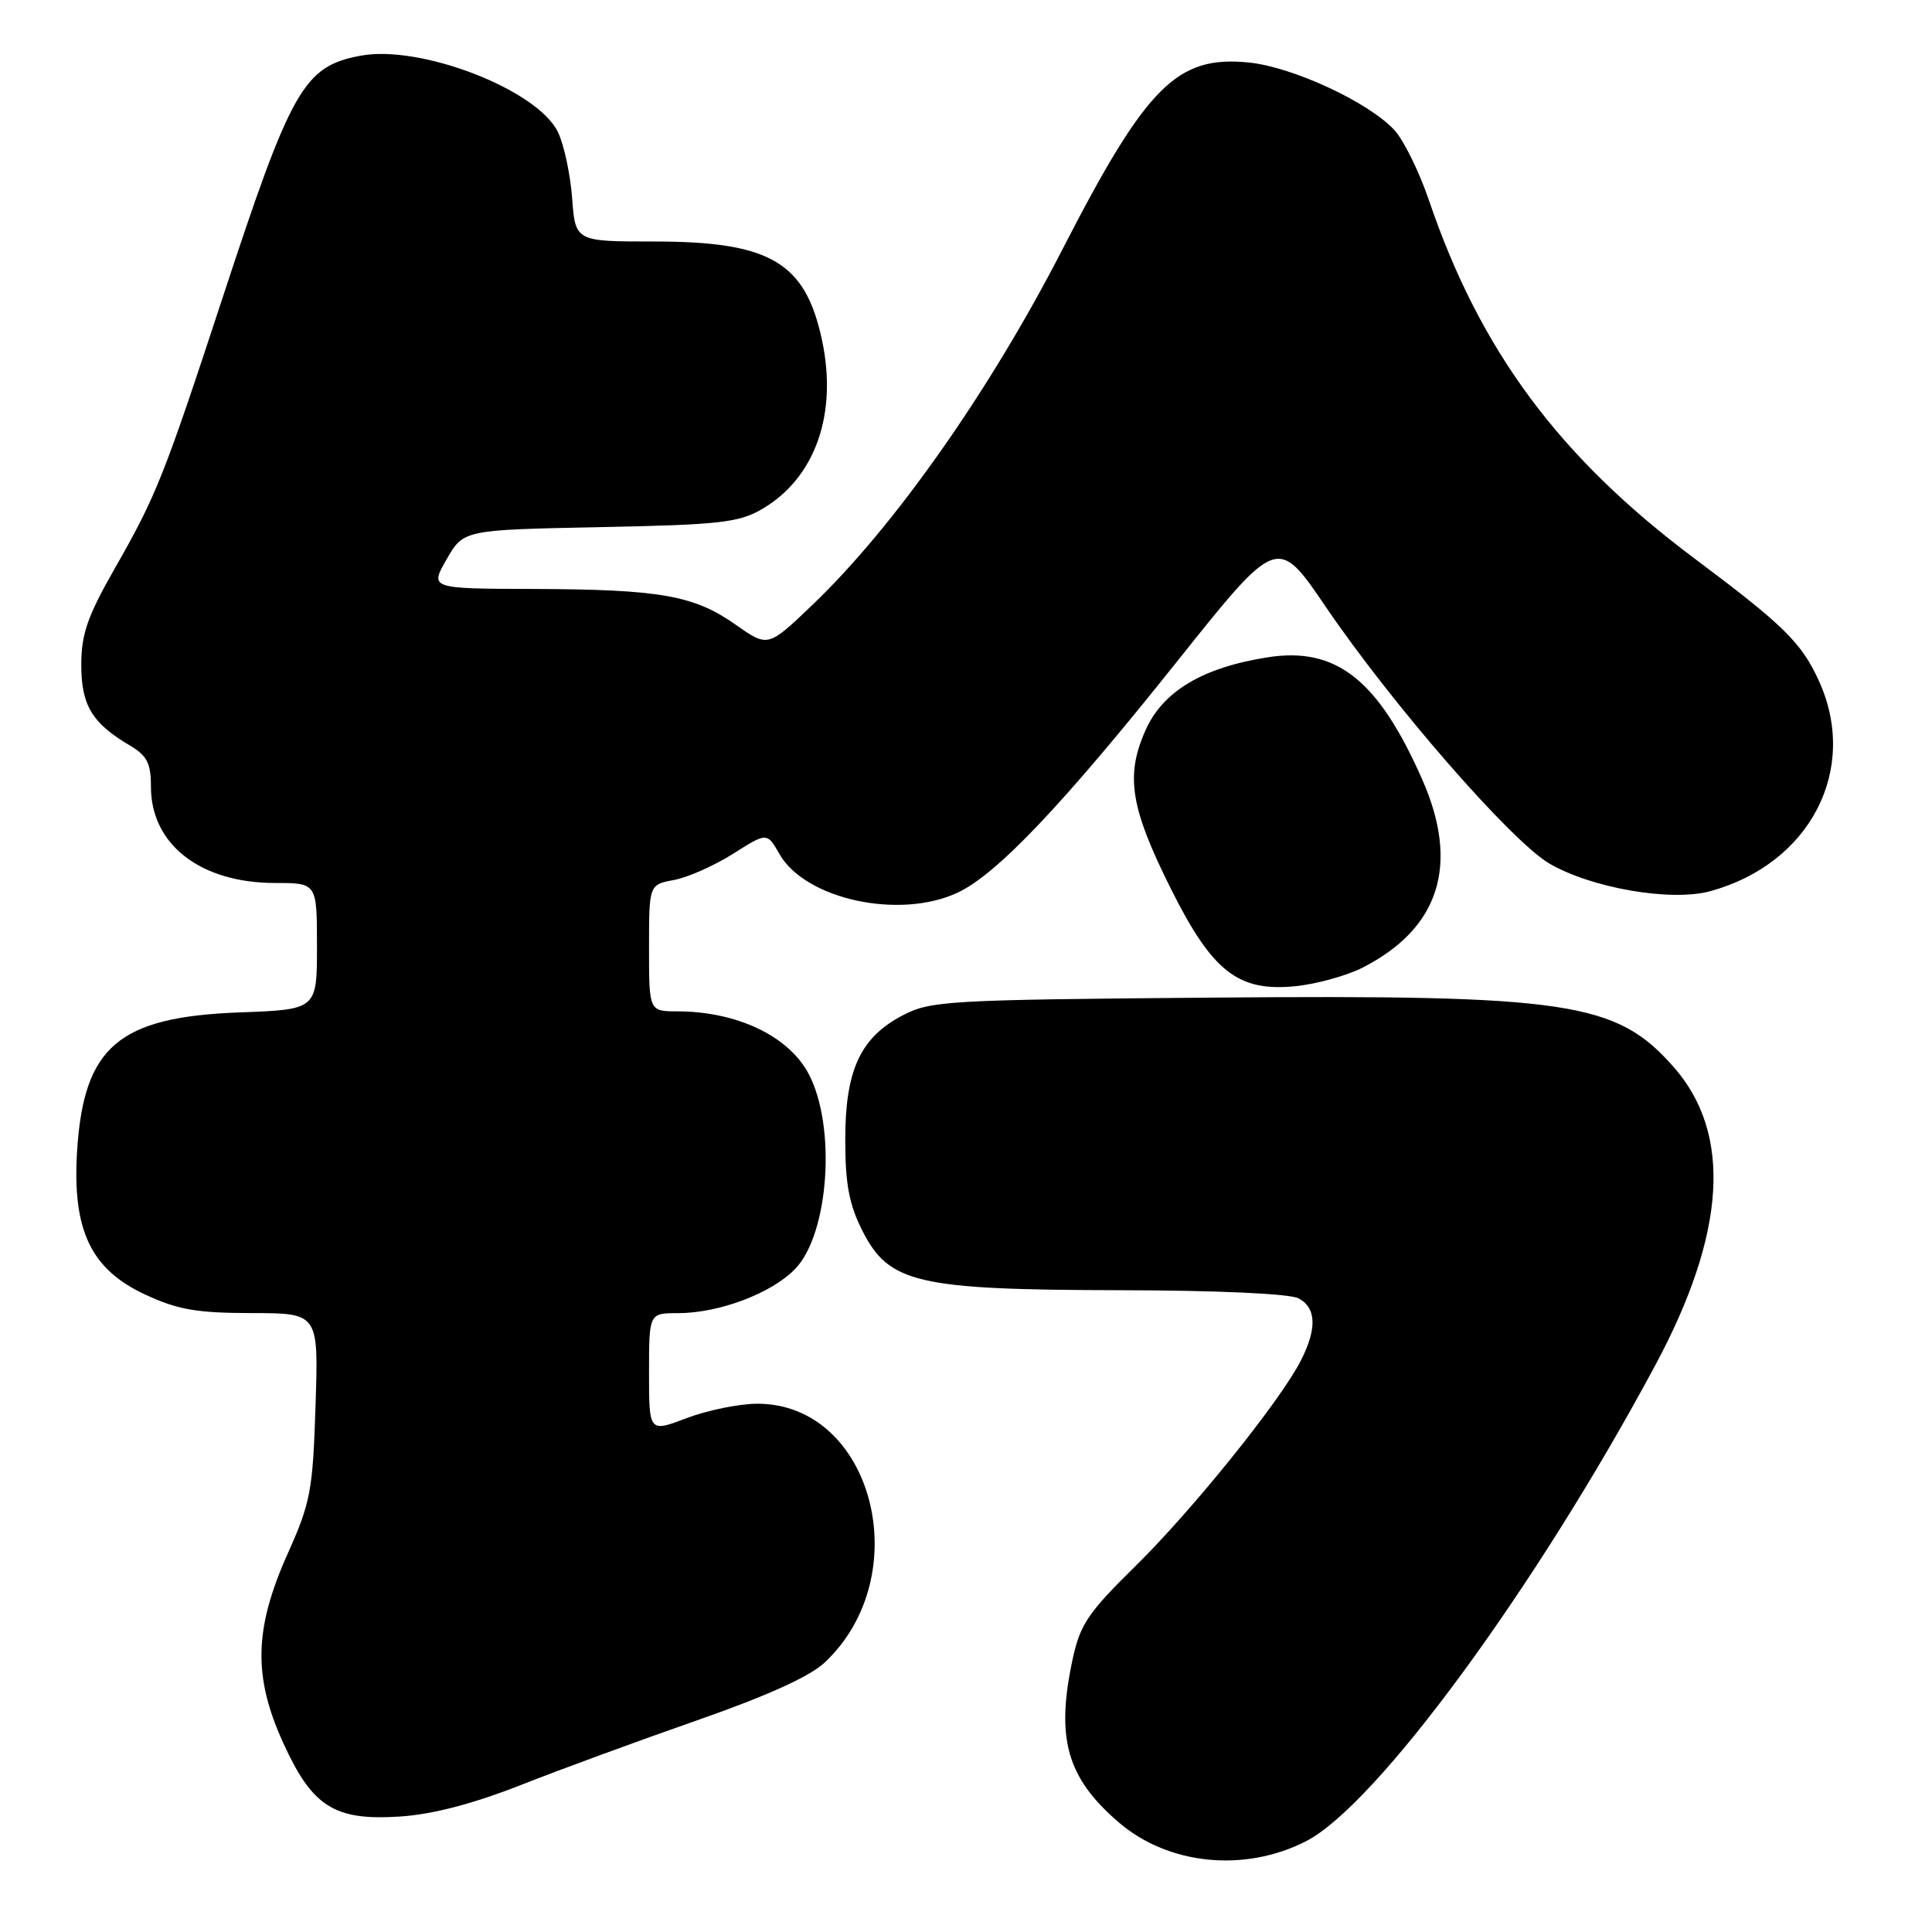 <?xml version="1.0" encoding="UTF-8" standalone="no"?>
<!DOCTYPE svg PUBLIC "-//W3C//DTD SVG 1.1//EN" "http://www.w3.org/Graphics/SVG/1.1/DTD/svg11.dtd" >
<svg xmlns="http://www.w3.org/2000/svg" xmlns:xlink="http://www.w3.org/1999/xlink" version="1.1" viewBox="0 0 256 256">
 <g >
 <path fill="currentColor"
d=" M 173.04 243.98 C 182.36 239.23 203.53 210.37 219.35 180.87 C 228.72 163.39 229.54 150.24 221.79 141.41 C 214.17 132.73 207.92 131.80 160.38 132.19 C 125.46 132.48 123.29 132.61 119.59 134.55 C 113.99 137.49 112.00 141.81 112.00 151.02 C 112.00 156.87 112.51 159.59 114.25 163.04 C 117.78 170.04 121.48 170.90 148.32 170.96 C 161.35 170.98 170.91 171.42 172.07 172.04 C 174.43 173.30 174.53 176.06 172.36 180.30 C 169.61 185.68 158.00 200.10 150.42 207.55 C 144.17 213.69 143.11 215.27 142.13 219.85 C 139.87 230.35 141.36 235.58 148.27 241.50 C 154.84 247.12 164.91 248.13 173.04 243.98 Z  M 69.00 236.53 C 74.22 234.47 84.75 230.61 92.40 227.94 C 101.62 224.72 107.30 222.15 109.27 220.30 C 121.58 208.74 115.67 186.00 100.36 186.00 C 97.98 186.00 93.77 186.86 91.01 187.90 C 86.00 189.81 86.00 189.81 86.00 181.90 C 86.00 174.00 86.00 174.00 89.82 174.00 C 95.29 174.00 102.28 171.36 105.38 168.12 C 109.87 163.44 110.83 149.12 107.11 142.22 C 104.43 137.24 97.61 134.02 89.75 134.01 C 86.00 134.00 86.00 134.00 86.00 125.61 C 86.00 117.22 86.00 117.22 89.32 116.60 C 91.15 116.26 94.67 114.69 97.14 113.13 C 101.63 110.28 101.63 110.28 103.29 113.18 C 106.73 119.17 119.16 121.87 126.85 118.30 C 132.06 115.88 140.77 106.71 155.99 87.62 C 169.26 70.98 169.26 70.98 175.66 80.39 C 184.49 93.38 200.26 111.48 205.31 114.43 C 210.91 117.69 221.43 119.50 226.61 118.09 C 239.87 114.46 246.34 101.96 241.03 90.25 C 238.72 85.17 236.36 82.85 224.50 73.98 C 206.58 60.57 196.12 46.46 189.35 26.56 C 188.05 22.74 185.98 18.53 184.74 17.21 C 181.32 13.53 171.32 8.89 165.54 8.29 C 155.96 7.30 151.94 11.33 140.75 33.10 C 131.16 51.77 118.46 69.83 107.66 80.14 C 101.76 85.79 101.76 85.79 97.49 82.78 C 91.97 78.89 87.49 78.10 70.72 78.04 C 56.94 78.00 56.94 78.00 59.18 74.11 C 61.42 70.21 61.42 70.21 79.46 69.85 C 95.44 69.53 97.90 69.25 101.00 67.44 C 108.03 63.32 111.02 54.85 108.91 45.02 C 106.70 34.73 102.04 32.00 86.65 32.00 C 76.24 32.00 76.24 32.00 75.81 26.25 C 75.57 23.09 74.73 19.15 73.93 17.50 C 71.21 11.88 55.73 5.89 47.78 7.38 C 40.24 8.80 38.62 11.64 29.48 39.50 C 21.71 63.16 20.72 65.66 15.22 75.30 C 11.59 81.66 10.77 84.02 10.77 88.09 C 10.77 93.46 12.19 95.82 17.22 98.79 C 19.49 100.13 20.00 101.14 20.00 104.25 C 20.00 111.91 26.57 117.00 36.46 117.00 C 42.00 117.00 42.00 117.00 42.00 125.39 C 42.00 133.77 42.00 133.77 31.74 134.15 C 15.72 134.75 11.11 138.67 10.22 152.44 C 9.55 162.95 12.00 168.16 19.20 171.52 C 23.57 173.55 26.06 173.98 33.35 173.99 C 42.21 174.00 42.21 174.00 41.81 186.25 C 41.45 197.52 41.16 199.09 38.11 205.89 C 33.68 215.80 33.52 222.13 37.50 230.88 C 41.37 239.42 44.30 241.27 53.00 240.70 C 57.34 240.41 62.66 239.02 69.00 236.53 Z  M 180.62 128.18 C 190.76 122.98 193.42 114.54 188.45 103.28 C 182.62 90.06 177.05 85.66 167.95 87.10 C 159.32 88.46 154.06 91.61 151.77 96.80 C 149.10 102.81 149.79 107.05 155.16 117.79 C 160.64 128.76 164.06 131.43 171.62 130.68 C 174.44 130.40 178.49 129.28 180.62 128.18 Z "/>
</g>
</svg>